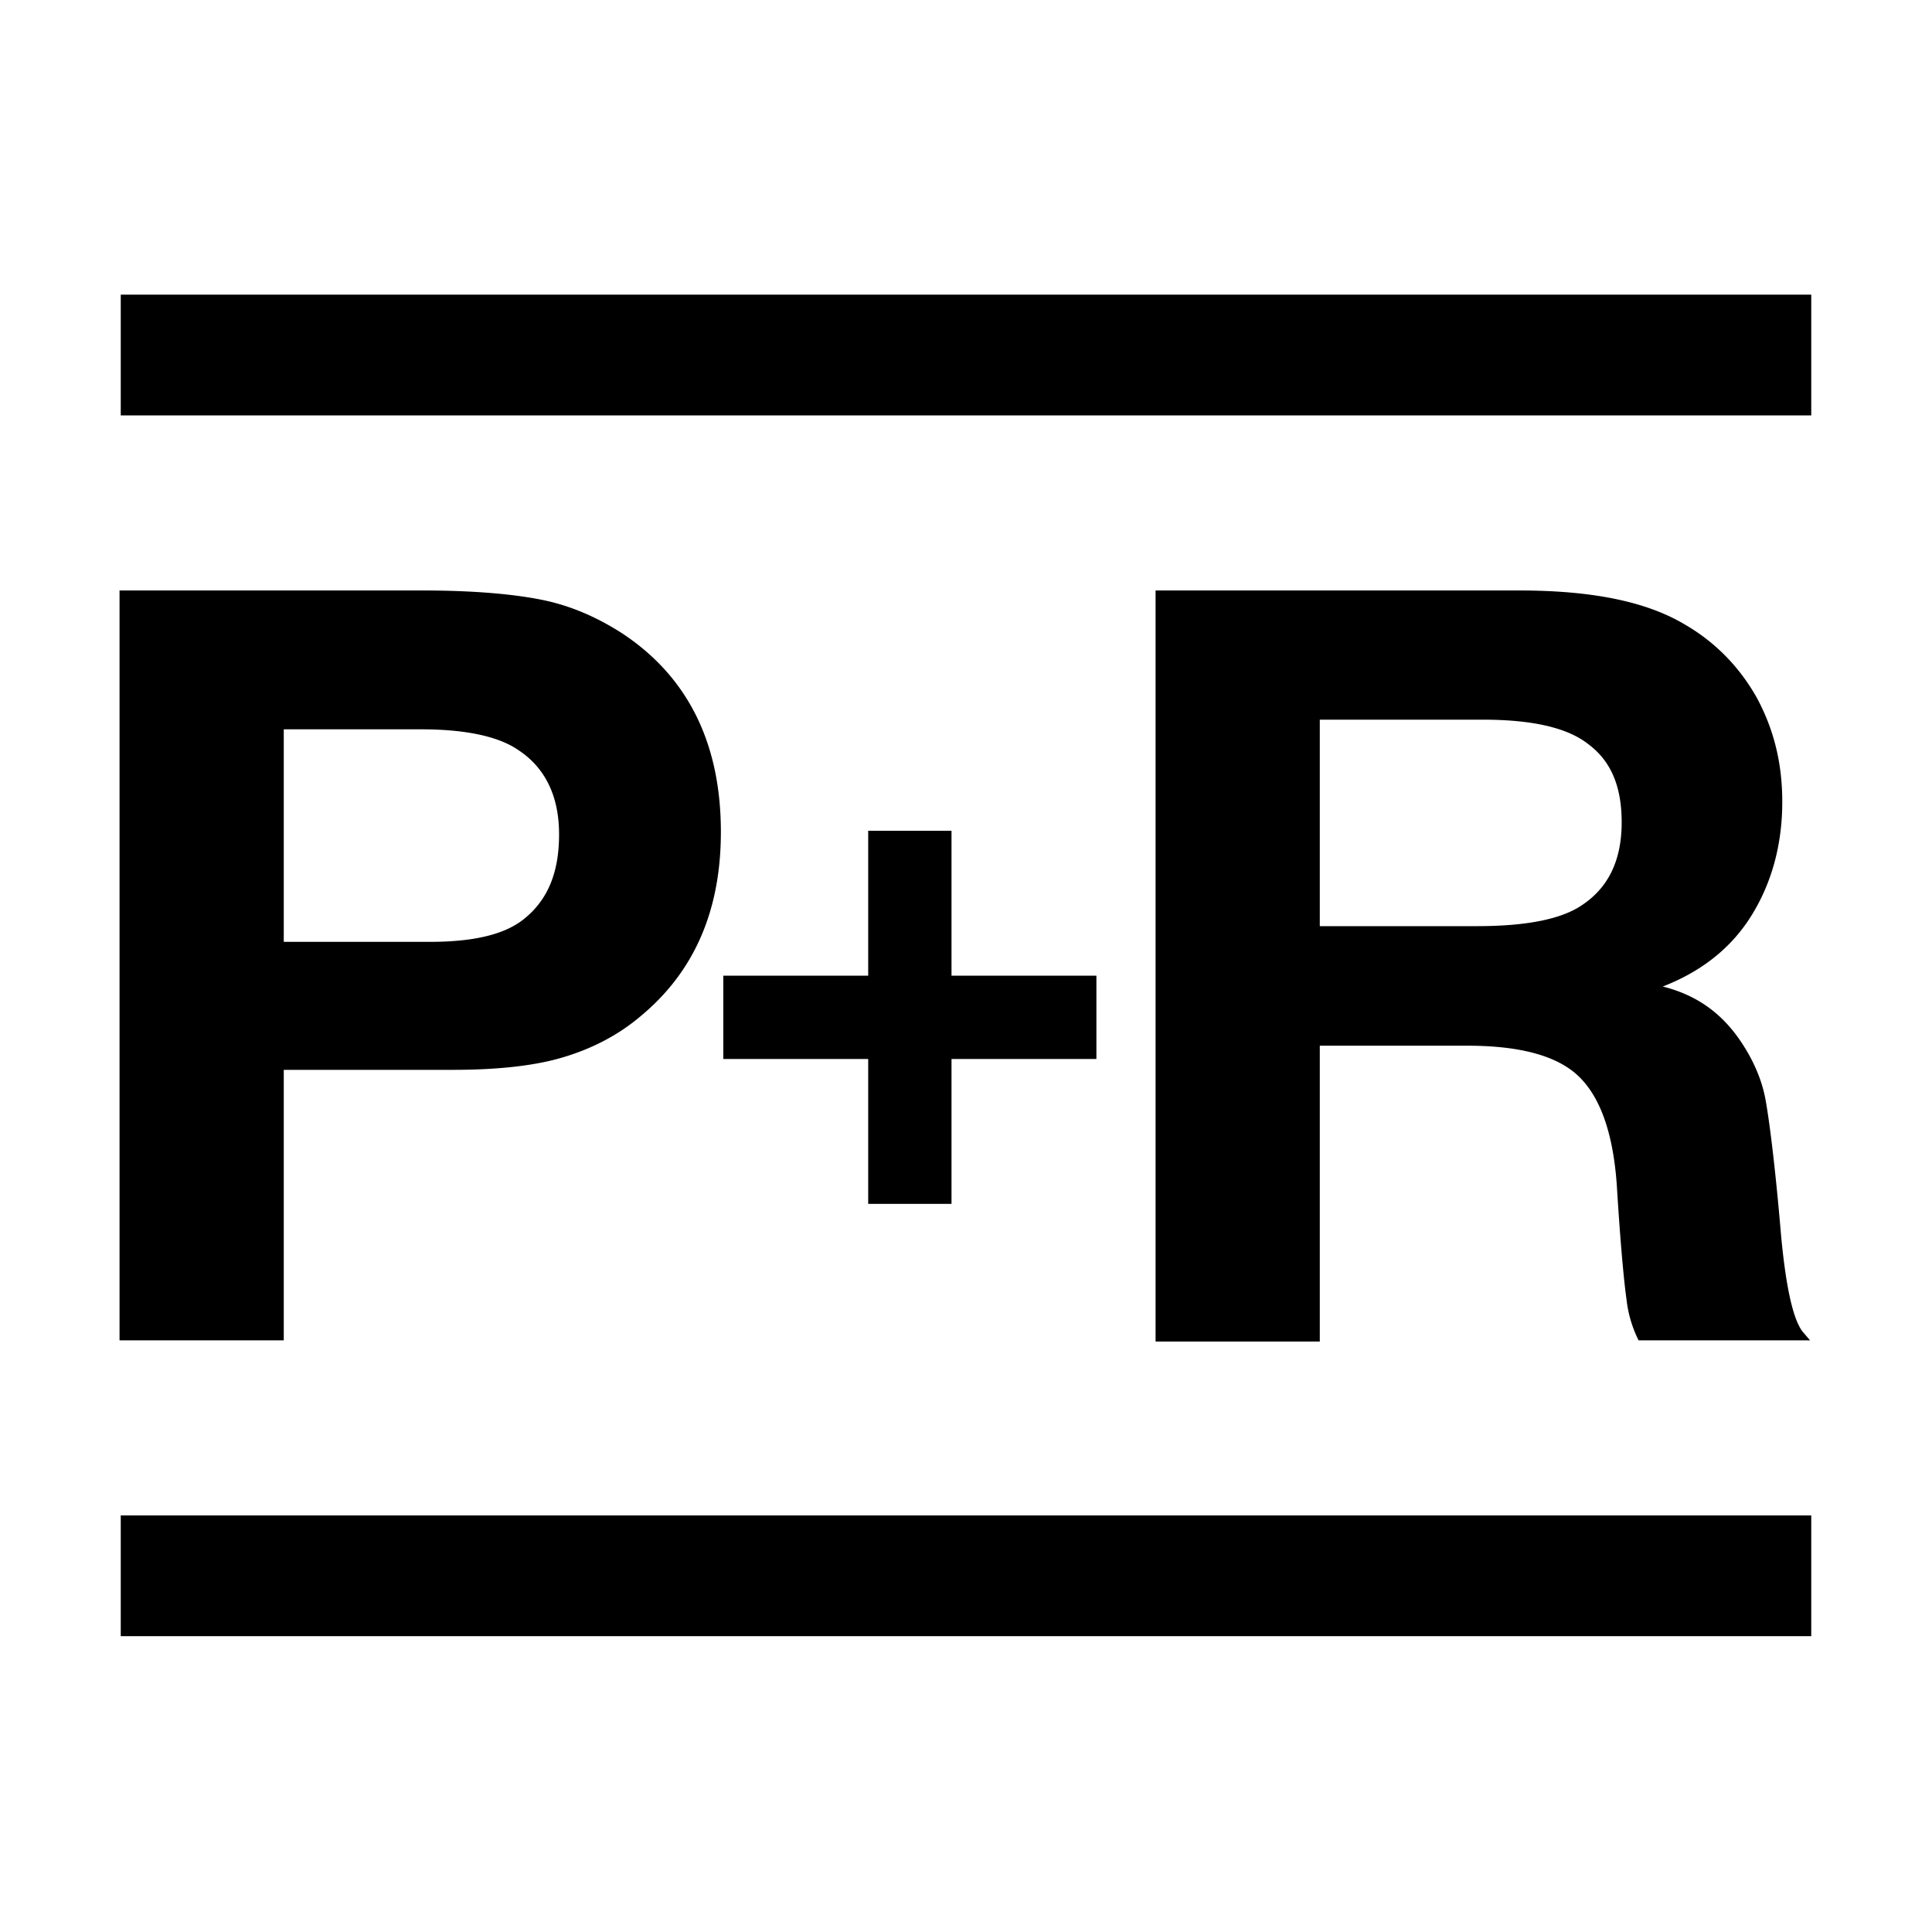 <svg xmlns="http://www.w3.org/2000/svg" width="16" height="16" fill="none" viewBox="0 0 16 16"><path fill="#000" d="M15 13.55H1v-1h14zm-2.42-8.66c.6 0 1.05.09 1.37.28.26.15.46.36.6.61.14.26.21.54.21.86 0 .36-.09.68-.26.95s-.42.46-.73.58c.28.07.49.22.65.46.1.15.17.31.2.47s.08.54.13 1.13c.04.43.1.7.18.8l.06.07h-1.42a1 1 0 0 1-.1-.34c-.02-.14-.05-.45-.08-.94-.03-.44-.14-.74-.32-.91s-.49-.25-.92-.25h-1.22v2.45H9.57V4.89zm-9.08 0c.42 0 .76.03 1 .08s.46.15.66.28c.54.36.81.91.81 1.64 0 .65-.22 1.16-.67 1.53-.19.16-.41.27-.65.34s-.55.1-.9.1h-1.4v2.24H.99V4.89zm4.38 3.19h1.2v.69h-1.2v1.2h-.69v-1.2h-1.2v-.69h1.2v-1.2h.69zM2.35 7.8h1.21c.36 0 .62-.06.78-.19.2-.16.29-.39.29-.7s-.11-.55-.34-.7c-.16-.11-.43-.17-.8-.17H2.35zm8.58-.13h1.3c.42 0 .71-.06.88-.18.22-.15.32-.38.32-.68s-.09-.51-.28-.65c-.18-.14-.48-.2-.87-.2h-1.35zM15 3.44H1v-1h14z"/></svg>